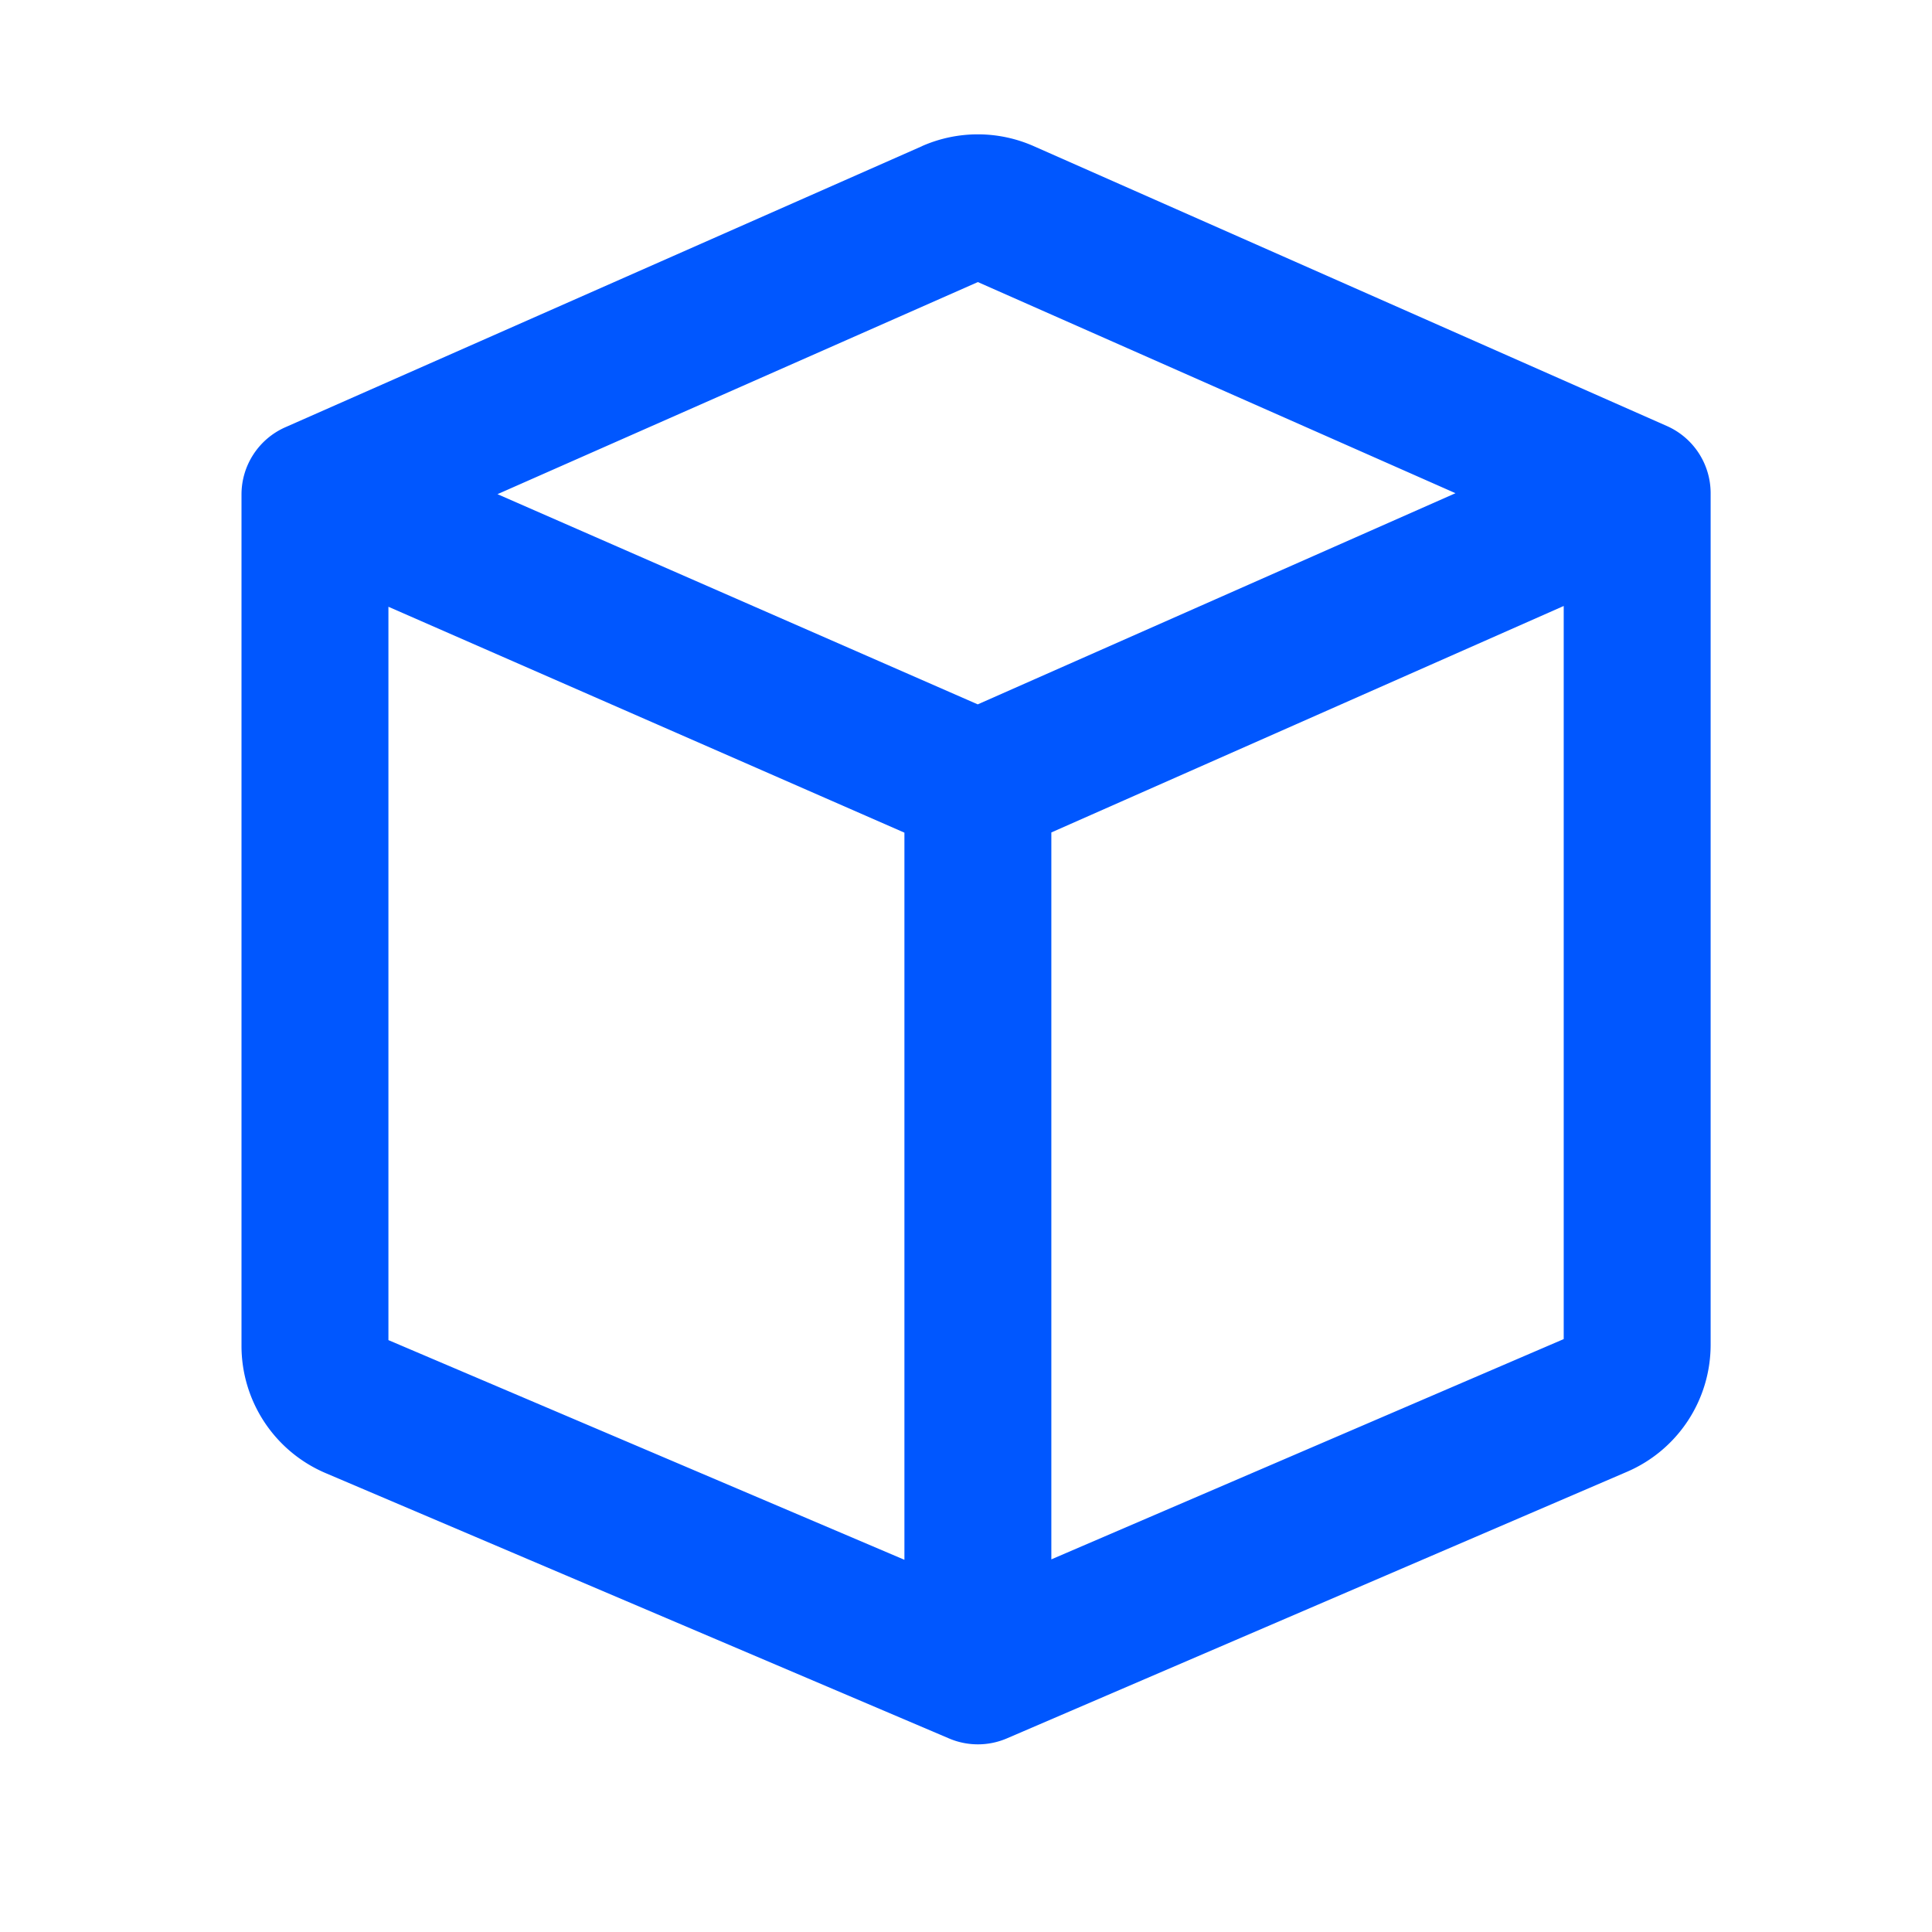 <svg width="64" height="64" fill="none" xmlns="http://www.w3.org/2000/svg"><path fill-rule="evenodd" clip-rule="evenodd" d="M30.543 4.84a4.58 4.58 0 013.702.002l20.972 9.27a2.433 2.433 0 011.45 2.226v28.21a4.58 4.58 0 01-2.771 4.207l-20.541 8.831a2.433 2.433 0 01-1.915.003l-20.654-8.791A4.58 4.58 0 018 44.583V16.38c0-.963.569-1.836 1.45-2.226l21.093-9.312zm1.85 4.504L16.48 16.37l15.909 6.963 15.826-6.995-15.822-6.994zM51.8 20.074l-16.973 7.502v24.08L51.8 44.359V20.073zM29.96 51.67V27.583L12.867 20.1v24.293L29.96 51.67z" fill="#0057FF"/></svg>